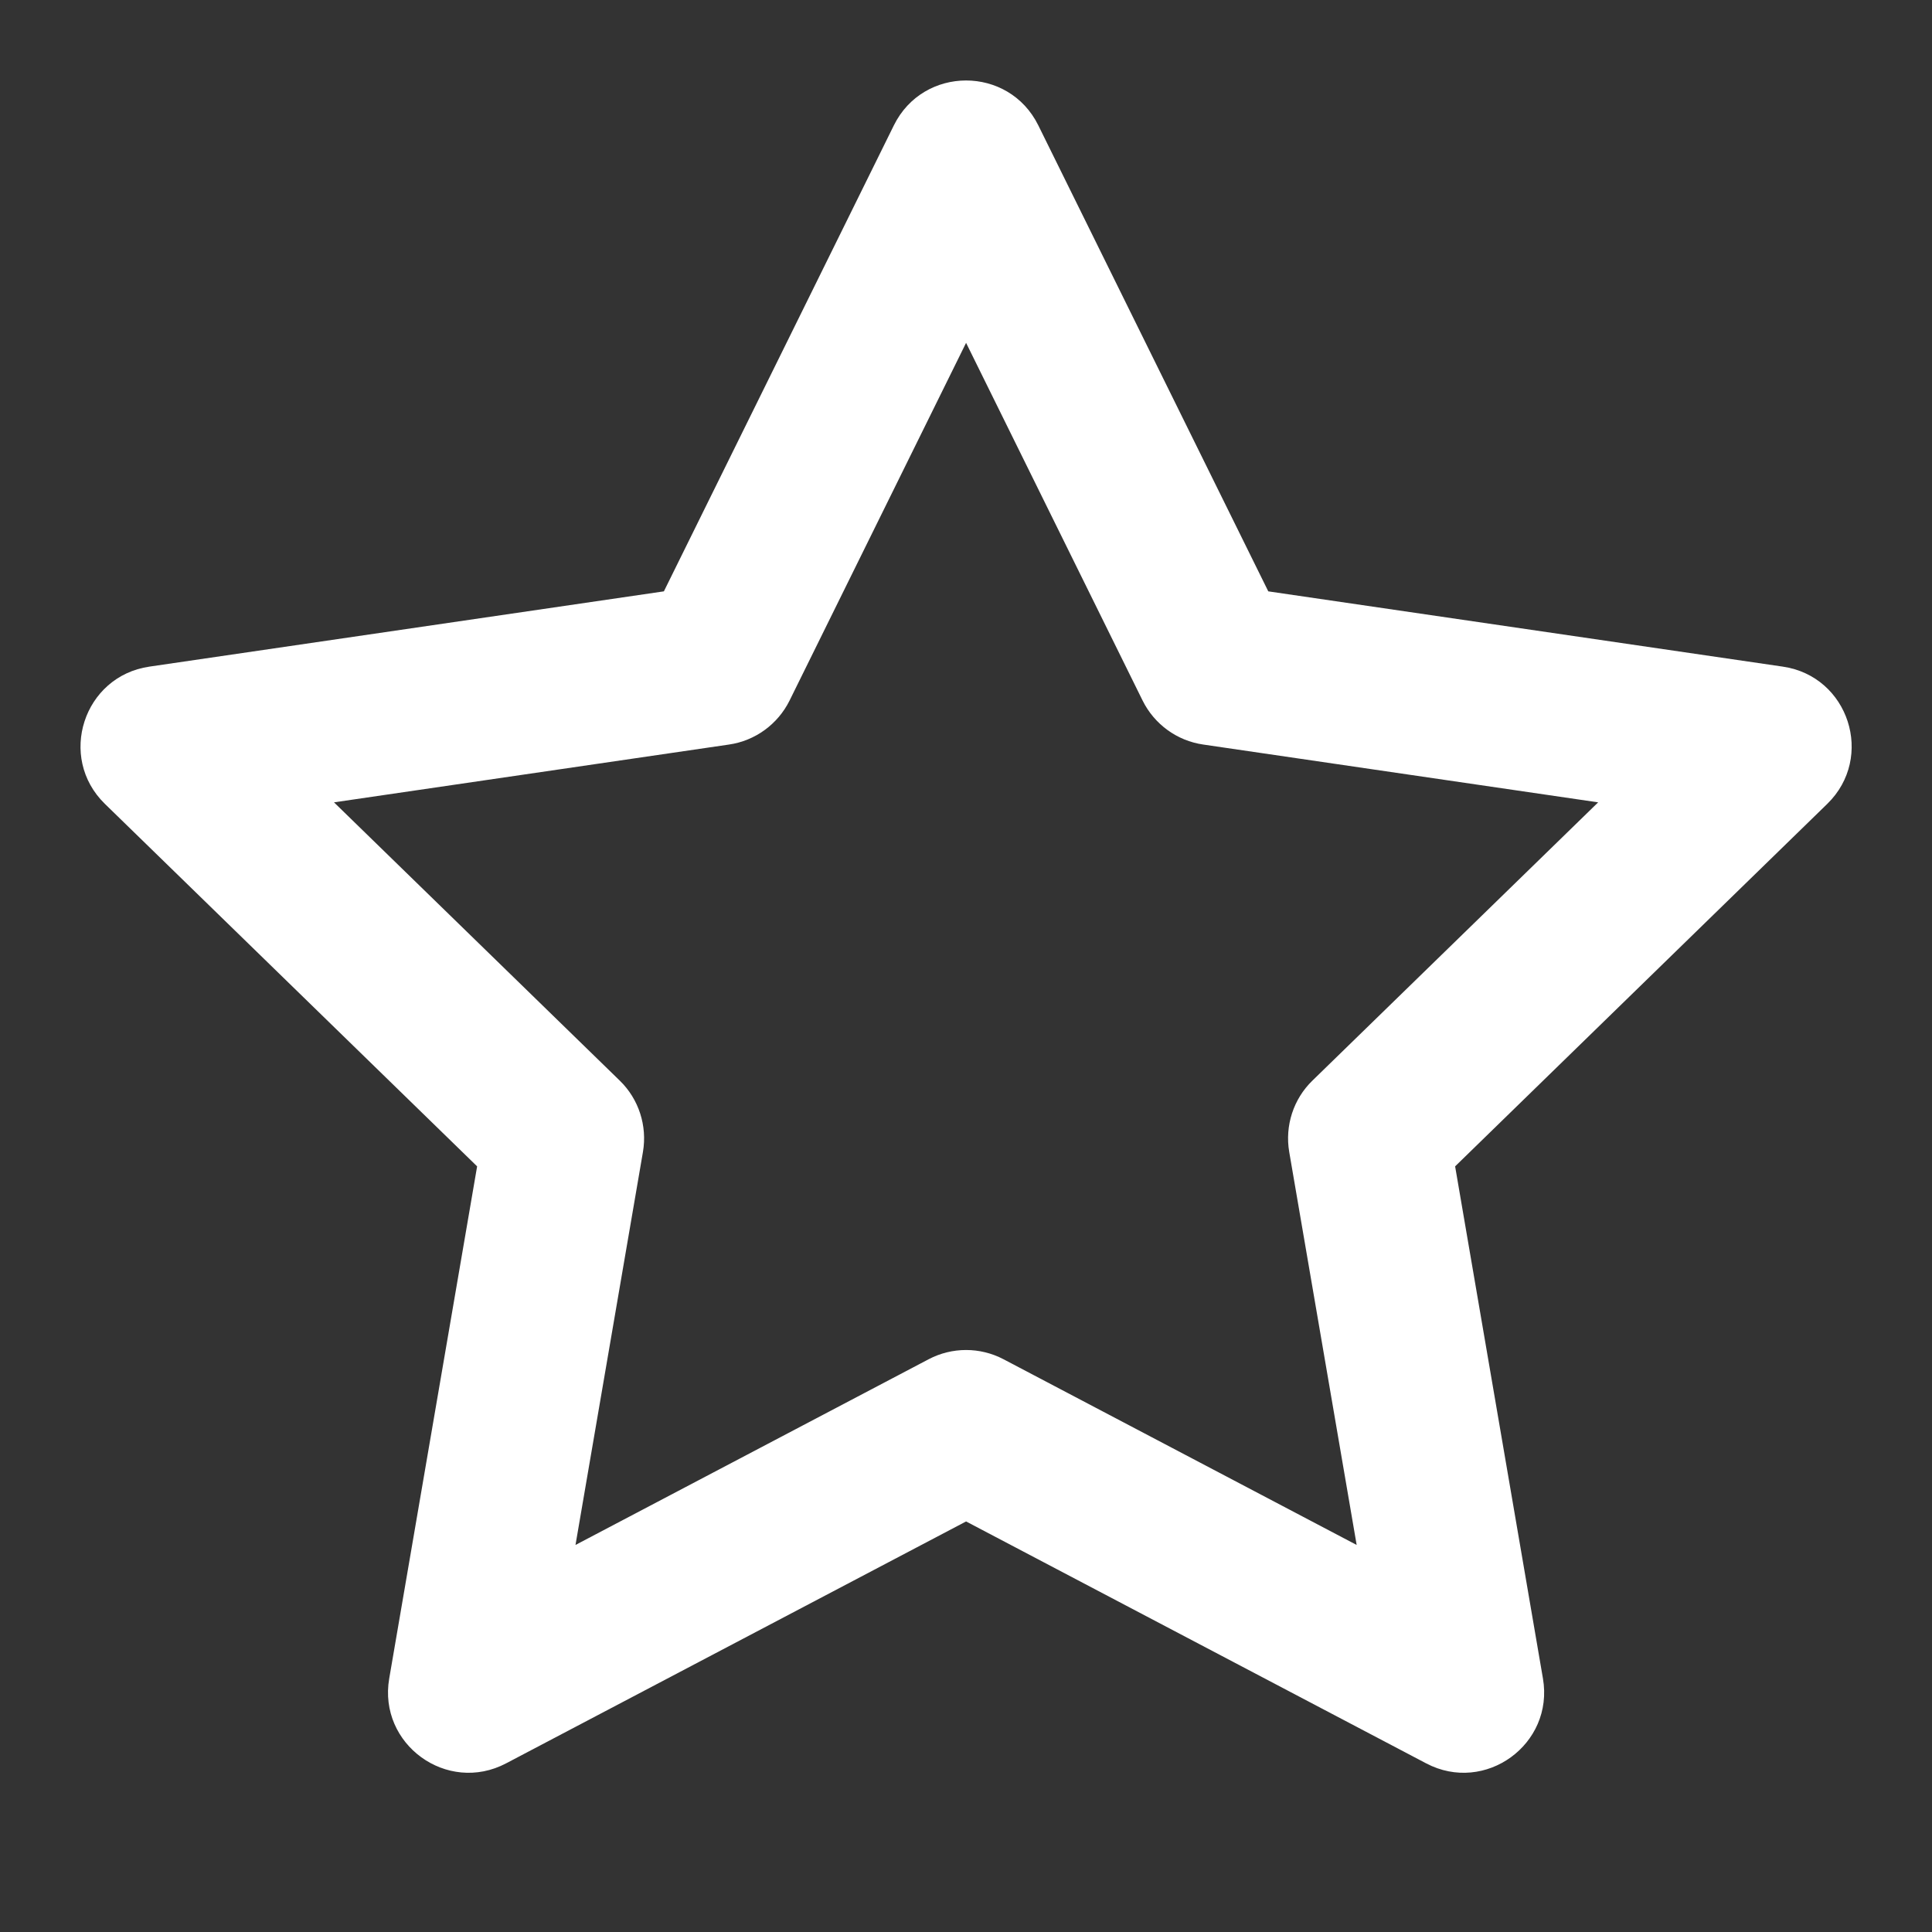 <svg width="24" height="24" viewBox="0 0 24 24" fill="none" xmlns="http://www.w3.org/2000/svg">
<rect x="0" y="0" width="24" height="24" fill="#333333" stroke="none"/>
<path fill-rule="evenodd" clip-rule="evenodd" d="M11.104 1.557L8.247 7.346L1.856 8.281C1.037 8.4 0.71 9.408 1.303 9.986L5.927 14.489L4.835 20.851C4.695 21.668 5.553 22.291 6.287 21.905L12.001 18.9L17.716 21.905C18.449 22.291 19.307 21.668 19.167 20.851L18.076 14.489L22.699 9.986C23.292 9.408 22.966 8.4 22.146 8.281L15.755 7.346L12.898 1.557C12.531 0.814 11.471 0.814 11.104 1.557ZM9.056 9.249C9.381 9.202 9.662 8.997 9.808 8.703L12.001 4.259L14.194 8.703C14.34 8.997 14.621 9.202 14.947 9.249L19.853 9.967L16.303 13.424C16.067 13.653 15.96 13.985 16.015 14.309L16.853 19.192L12.466 16.885C12.175 16.732 11.827 16.732 11.536 16.885L7.149 19.192L7.987 14.309C8.042 13.985 7.935 13.653 7.699 13.424L4.149 9.967L9.056 9.249Z" fill="white"/>
</svg>

